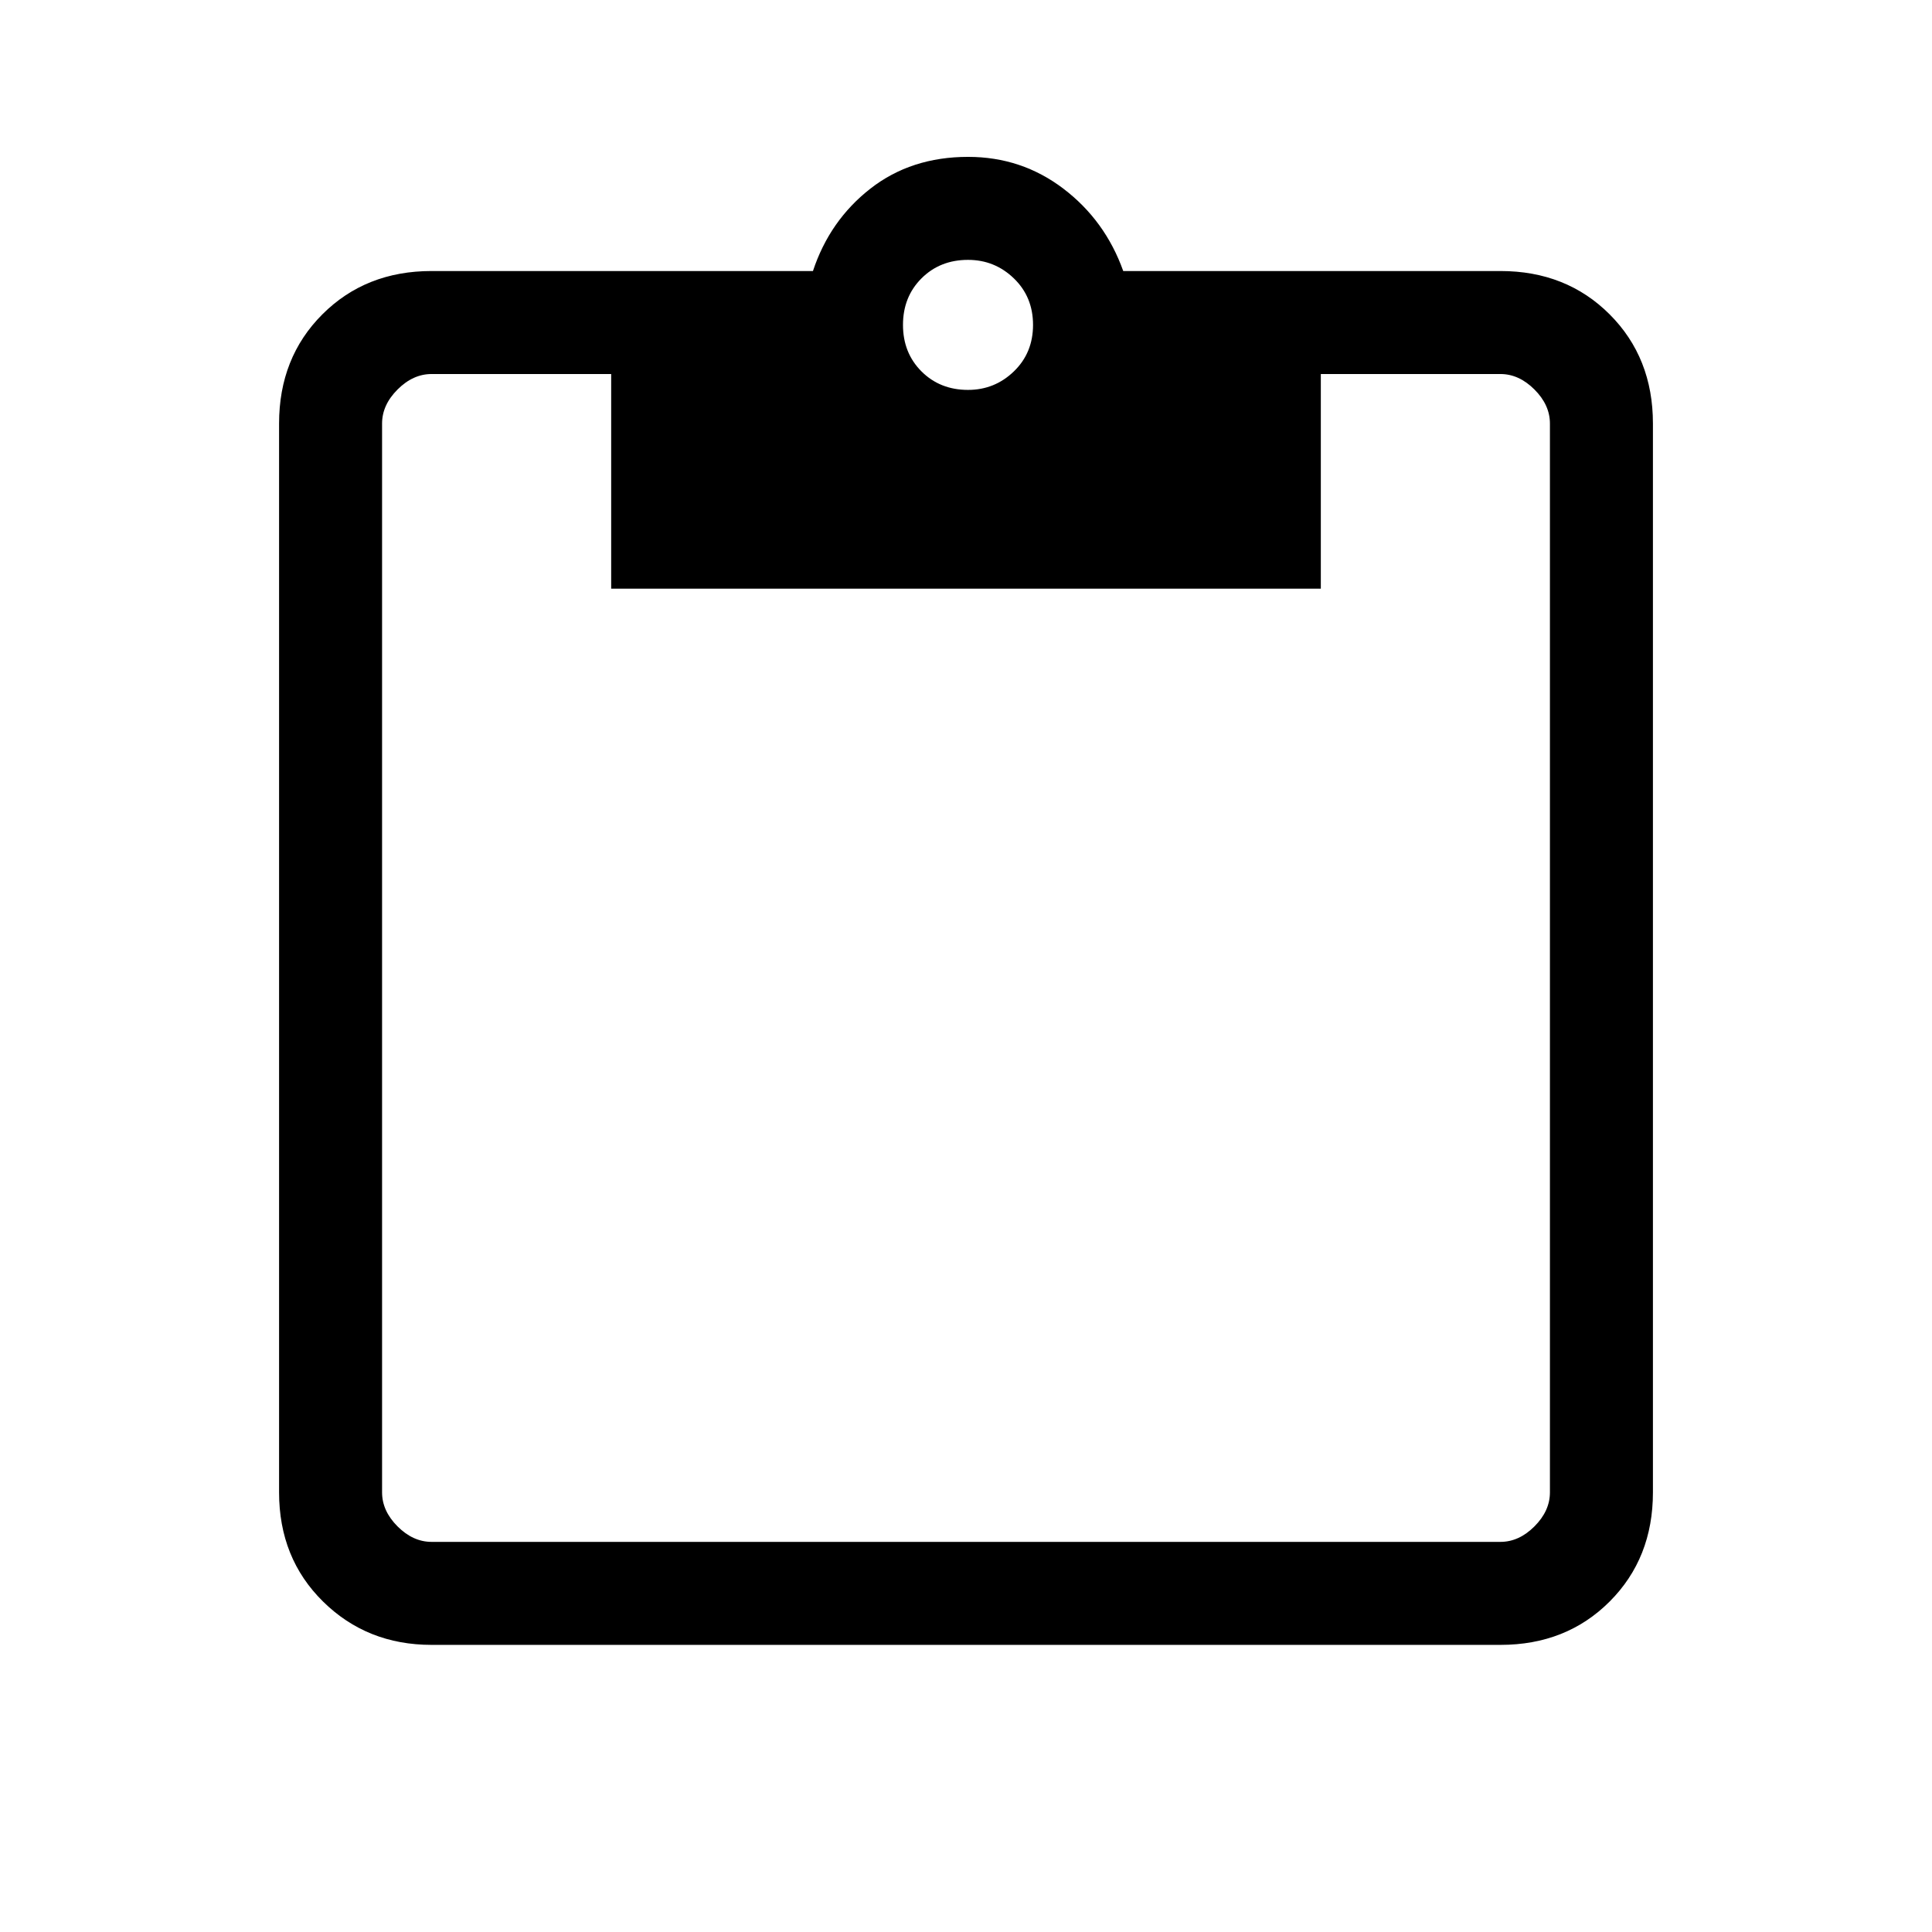 <svg xmlns="http://www.w3.org/2000/svg" height="40" viewBox="0 -960 960 960" width="40"><path d="M214.46-142.67q-32.08 0-53.93-21.52-21.86-21.53-21.86-54.27v-531.08q0-32.74 21.52-54.27 21.53-21.52 54.27-21.52h189.49q8.31-25.13 28.53-40.93 20.22-15.79 48.54-15.79 26.59 0 47.36 15.79 20.77 15.8 29.75 40.93h187.41q32.74 0 54.27 21.52 21.52 21.53 21.52 54.27v531.08q0 32.74-21.52 54.27-21.53 21.52-54.27 21.52H214.46Zm0-51.18h531.08q9.23 0 16.92-7.69 7.69-7.69 7.69-16.92v-531.08q0-9.23-7.69-16.92-7.69-7.69-16.92-7.69h-89.23v106.66H303.69v-106.66h-89.23q-9.23 0-16.92 7.69-7.69 7.69-7.69 16.92v531.08q0 9.23 7.69 16.92 7.69 7.69 16.92 7.69ZM481-766.26q13.26 0 22.78-9.19 9.53-9.19 9.53-23.11 0-13.93-9.53-23.12-9.52-9.19-22.78-9.19-13.92 0-23.12 9.19-9.19 9.19-9.19 23.12 0 13.92 9.19 23.11 9.2 9.19 23.12 9.19Z"/></svg>